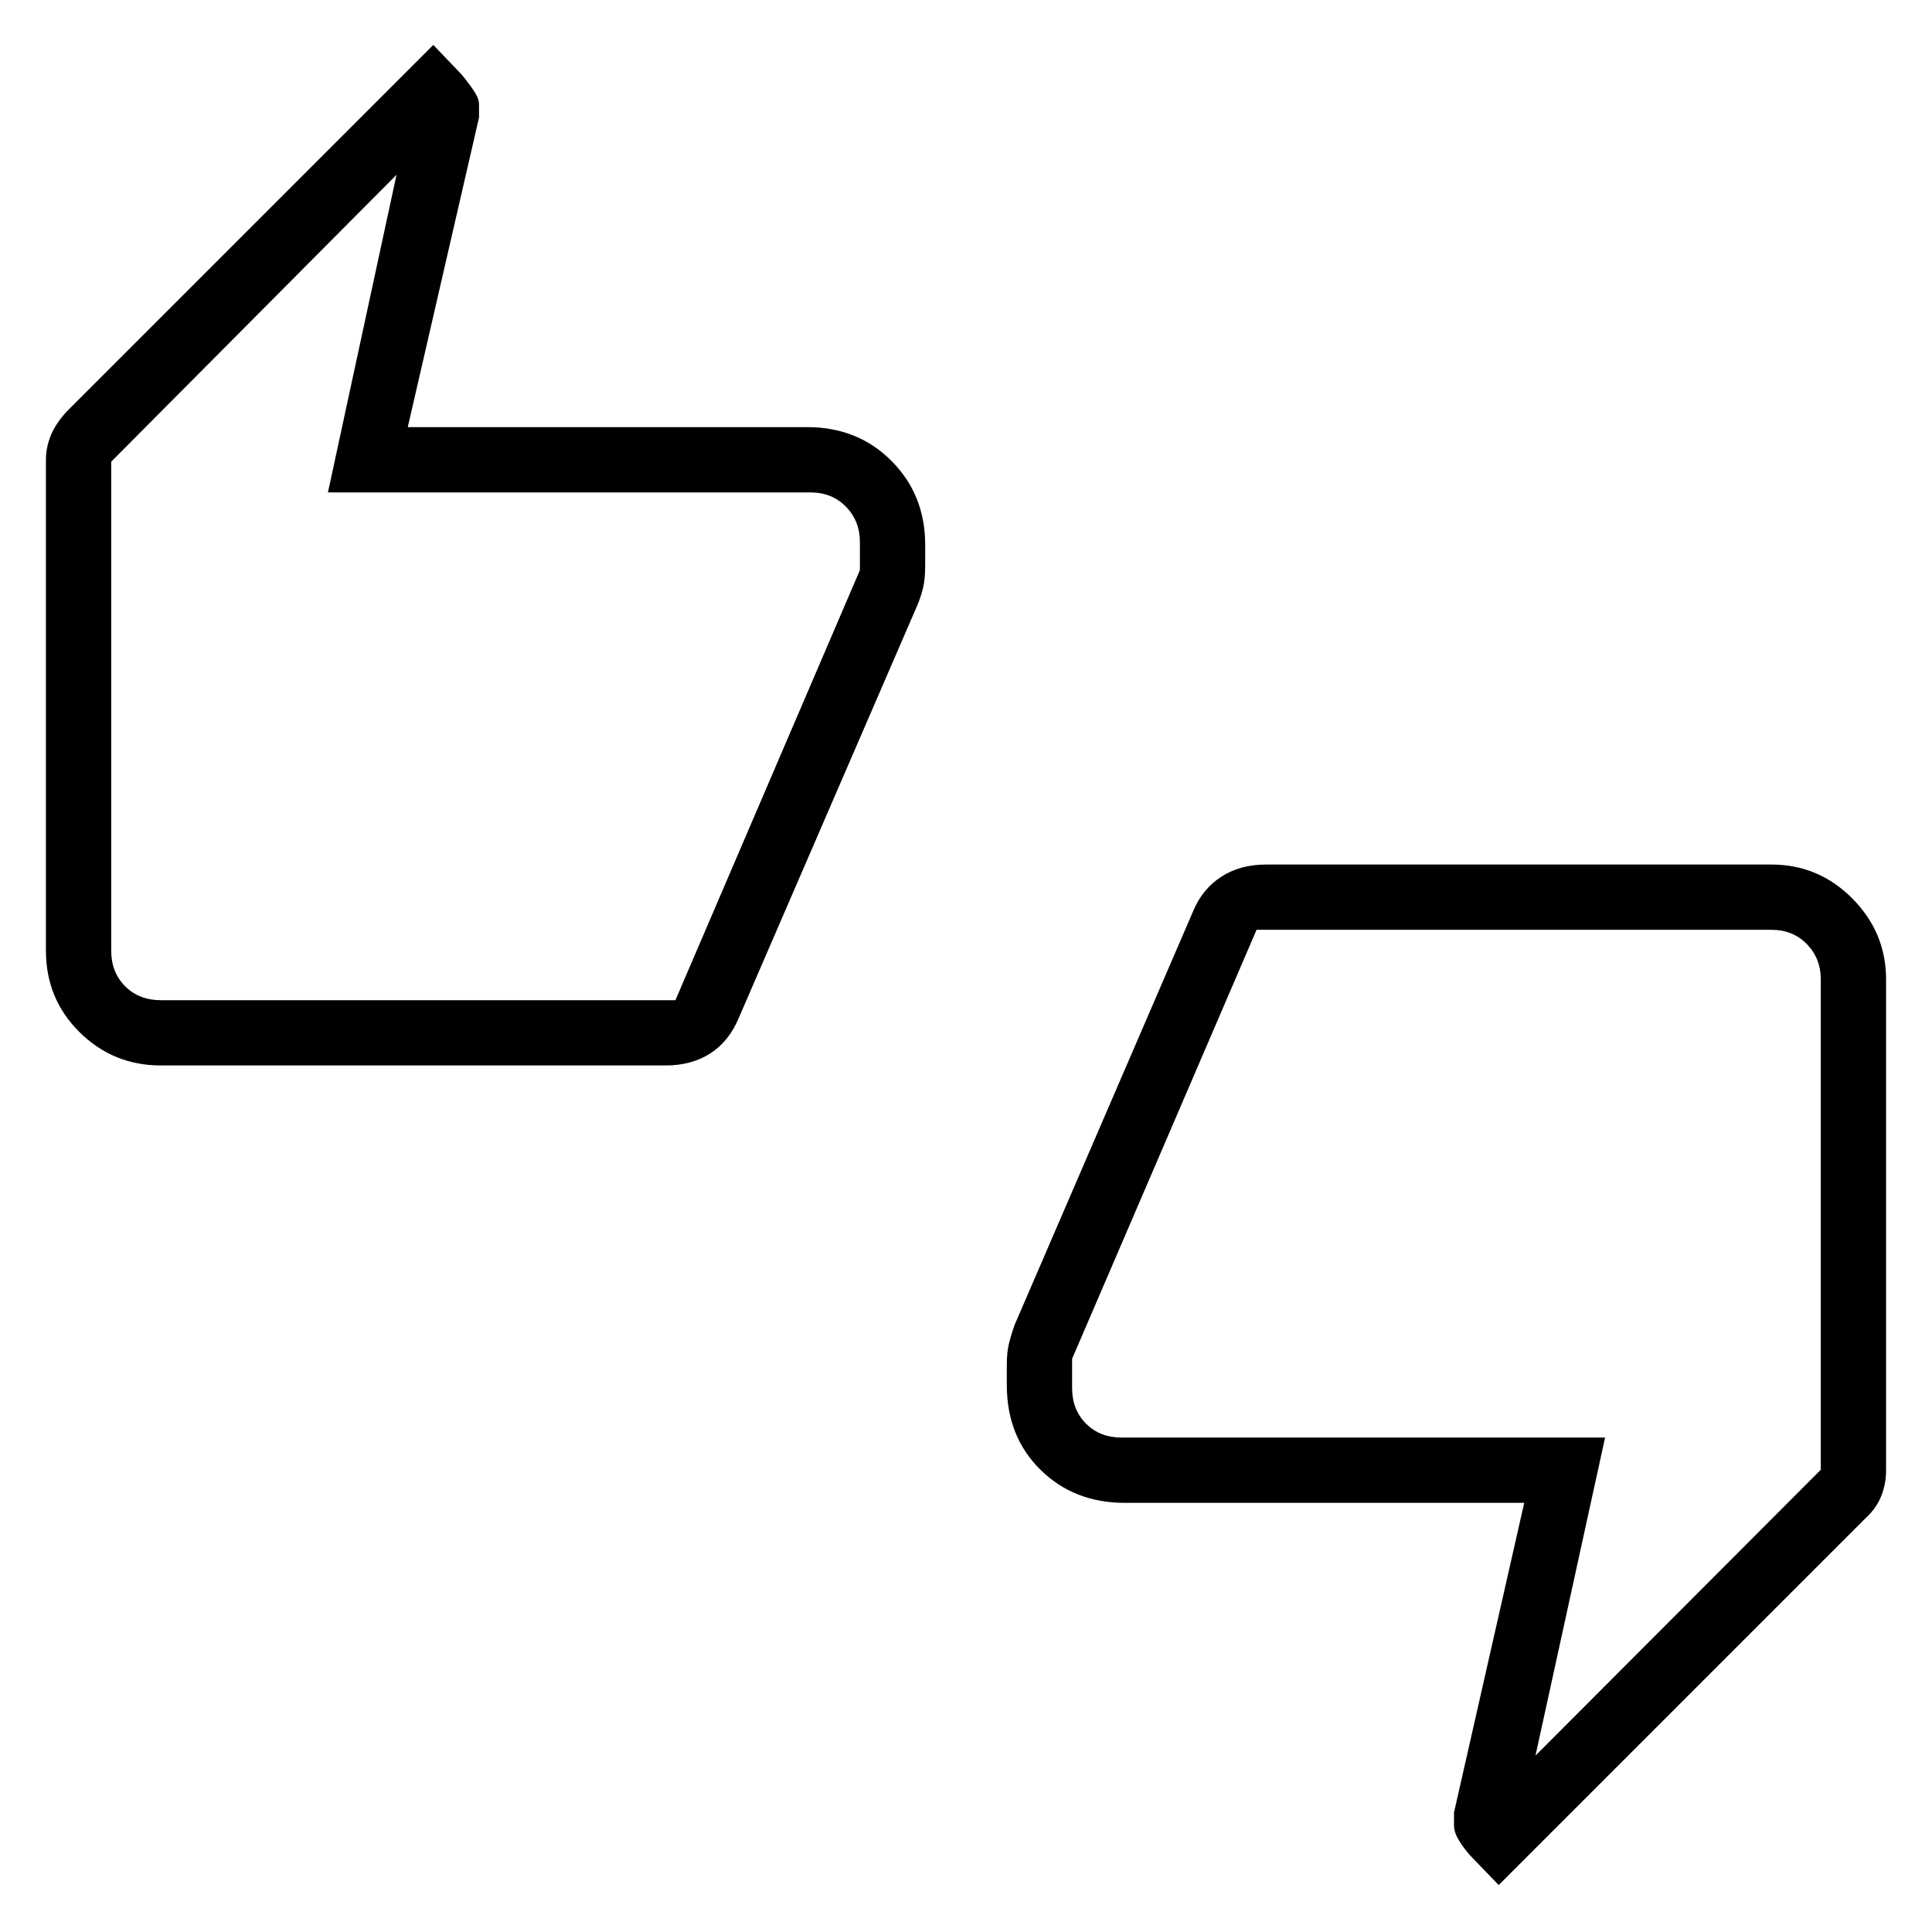 <svg xmlns="http://www.w3.org/2000/svg" height="40" viewBox="0 -960 960 960" width="40"><path d="M79.87-430.58q-23.58 0-40.32-16.52-16.73-16.53-16.73-40.53v-243.98q0-5.93 2.37-11.88 2.37-5.96 7.97-12.04l182.15-182.15 14.07 14.72q3.5 4.24 6.07 8.06 2.58 3.83 2.58 6.85v6.42l-35.41 153.87h198.52q25.15 0 41.86 16.81 16.72 16.81 16.72 41.66V-679q0 6.65-1.01 10.95-1.01 4.3-2.87 8.75L367-453.96q-4.9 11.56-14.18 17.47-9.27 5.91-22.03 5.91H79.87Zm255.75-32.43 91.66-213.7v-14q0-10.38-6.92-17.5-6.92-7.11-17.69-7.11H162.95l34.08-157.83L55.26-730.59v242.96q0 10.77 6.92 17.69 6.92 6.93 17.69 6.93h255.75ZM744.69-23.32l-14.16-14.7q-3.27-3.66-5.66-7.6-2.38-3.94-2.38-7.35v-6.4l34.89-153.87H558.86q-25.15 0-41.86-16.45-16.72-16.45-16.72-42.1v-10.01q0-6.13 1-10.34t2.85-9.46L593-507.55q4.51-10.73 13.85-16.8 9.33-6.07 22.3-6.07h250.98q23.58 0 40.32 16.91 16.73 16.91 16.73 40.14v244.05q0 6.65-2.42 12.75-2.41 6.09-8.02 11.2L744.69-23.32ZM624.38-497.99l-91.66 213.18v14.52q0 10.76 6.92 17.69 6.92 6.92 17.69 6.92h240.23L762.97-87.64l141.77-142.05v-243.68q0-10.39-6.92-17.5-6.92-7.12-17.69-7.12H624.38Zm-569.12 6.46v-239.06 263.68V-491.53Zm849.48 22.06v239.78V-494.09v24.62Z"/></svg>
